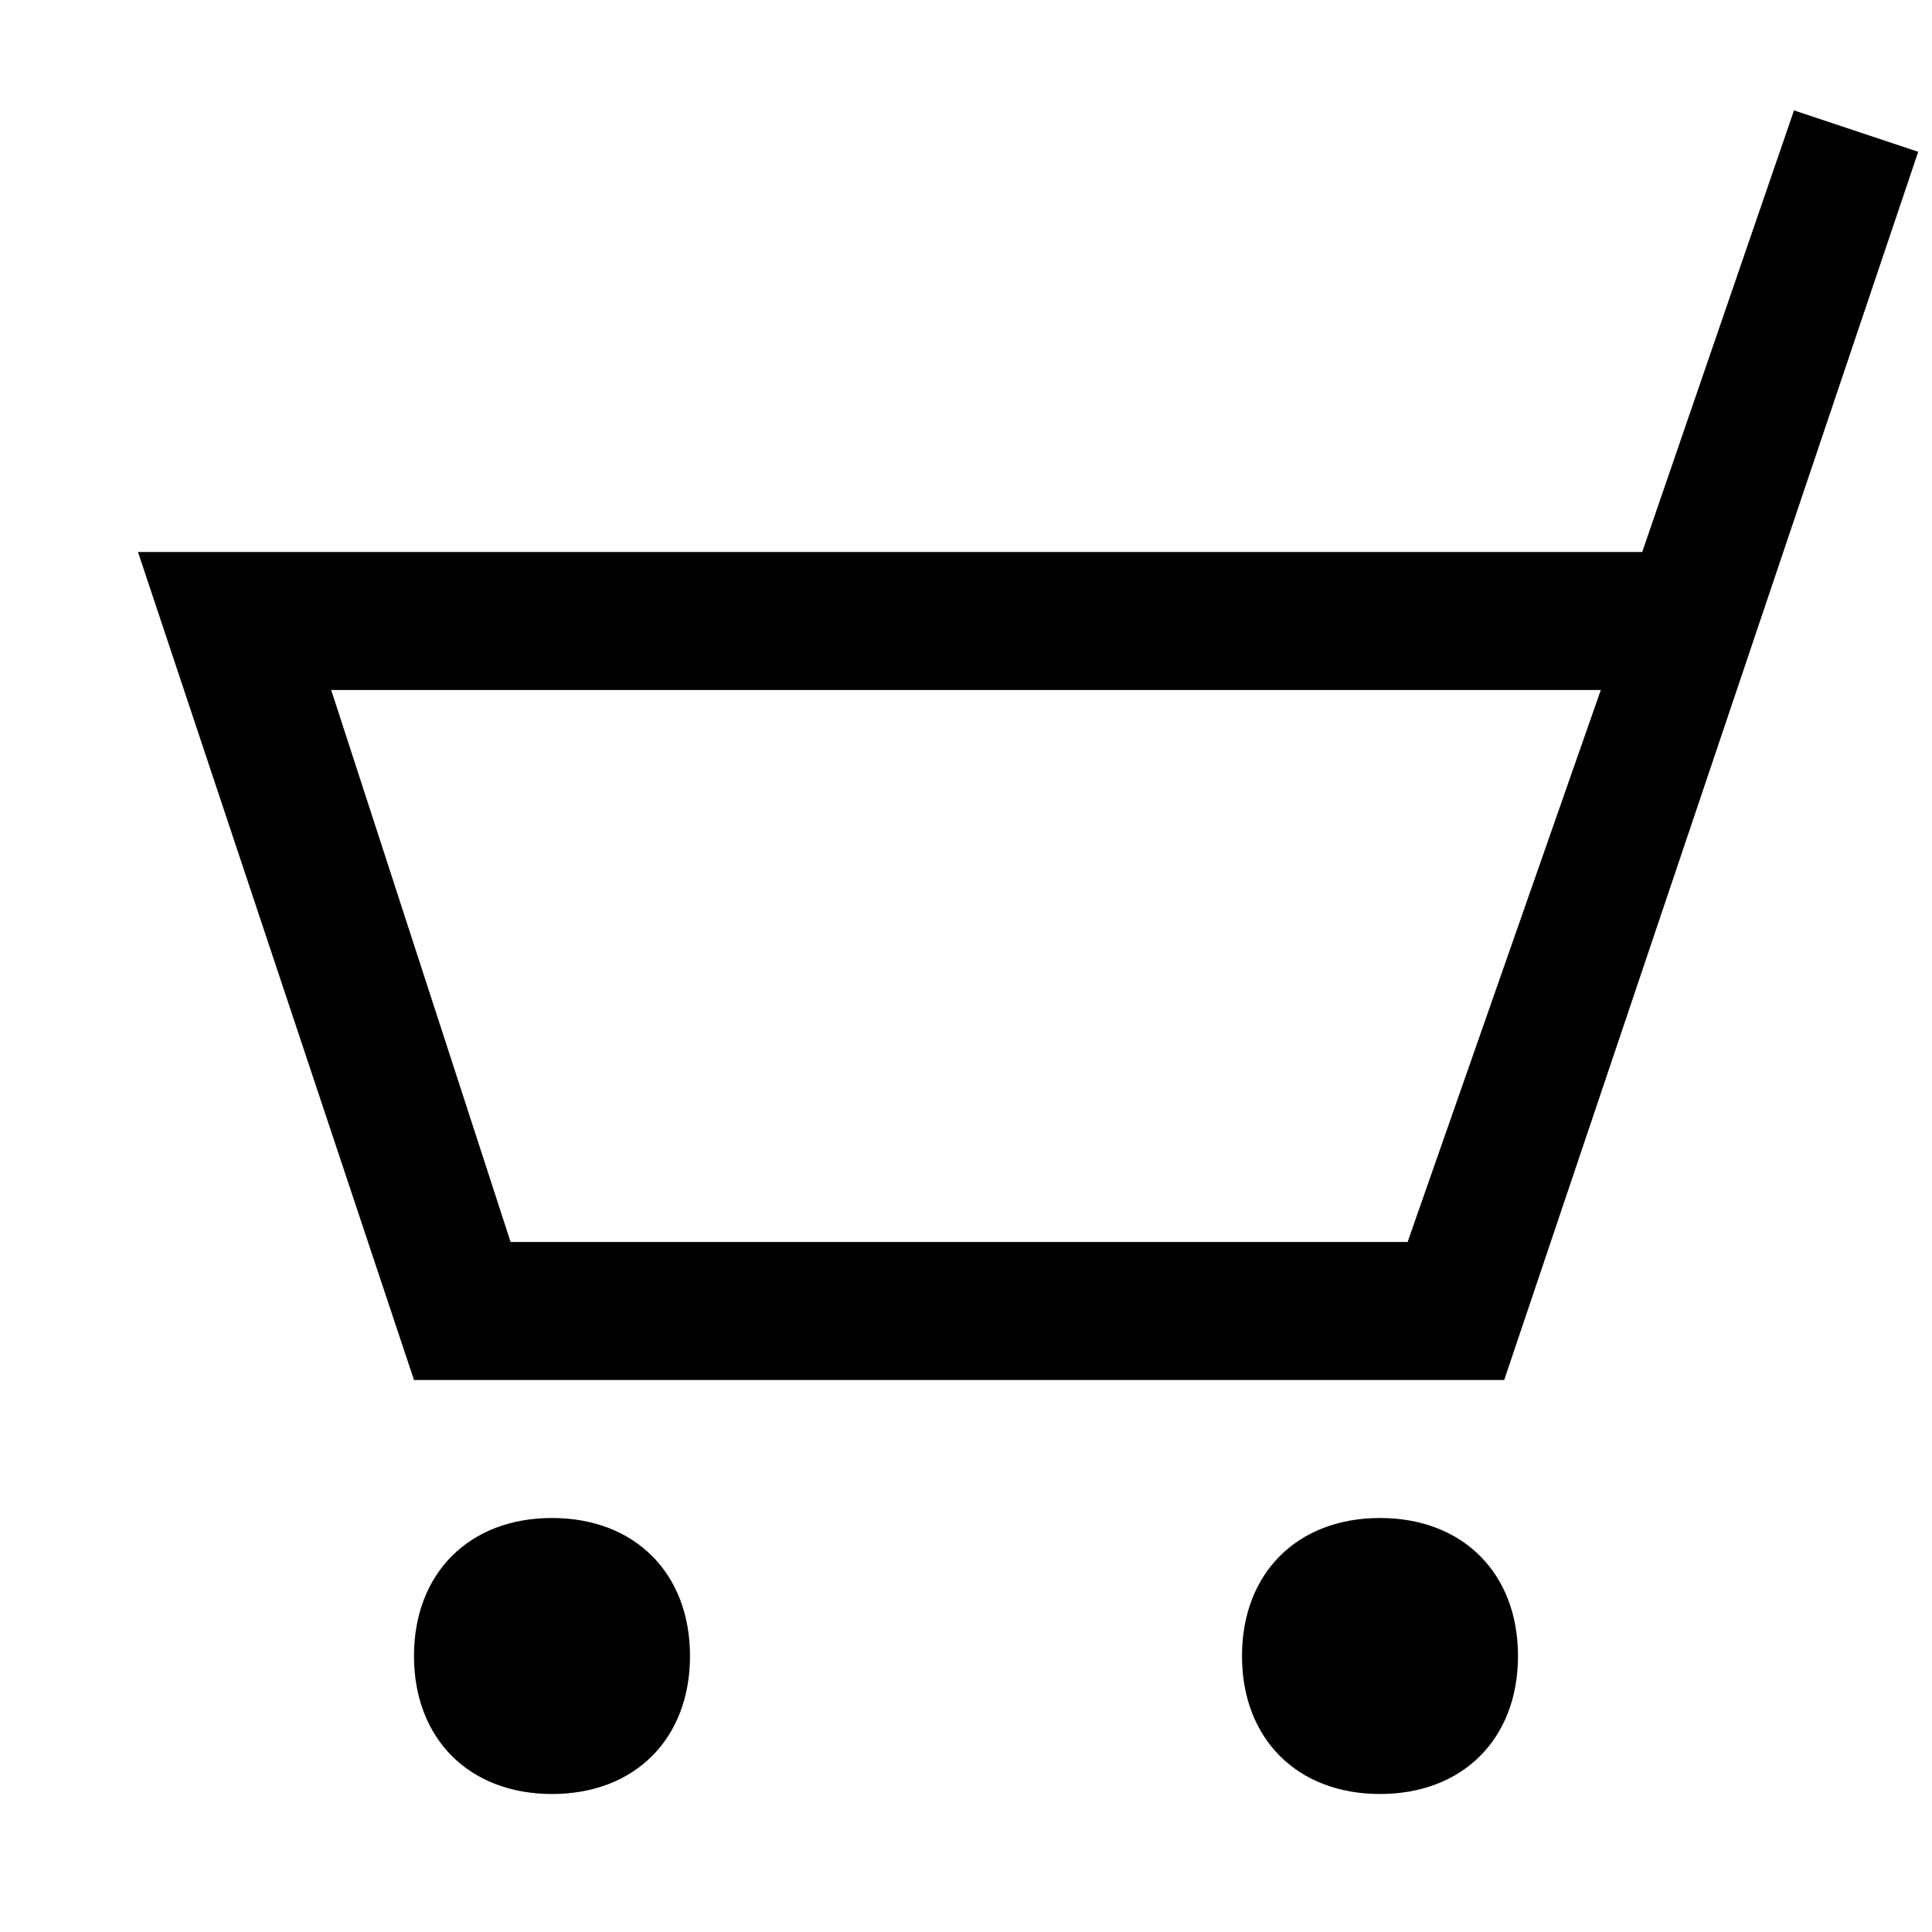 <?xml version="1.0" encoding="utf-8"?>
<svg version="1.1" xmlns="http://www.w3.org/2000/svg" xmlns:xlink="http://www.w3.org/1999/xlink"
     xml:space="preserve"
     id="icon-shopping-cart"
     x="0px" y="0px"
     width="14" height="14"
     viewBox="0 0 14 14">
    <path d="M13.9,1.1L13,0.8L11.9,4H1l2,6h7.9L13.9,1.1z M10.2,9H3.7L2.4,5h9.2L10.2,9z M5,12c0,0.6-0.4,1-1,1s-1-0.4-1-1s0.4-1,1-1
	S5,11.4,5,12z M11,12c0,0.6-0.4,1-1,1s-1-0.4-1-1s0.4-1,1-1S11,11.4,11,12z"/>
</svg>
